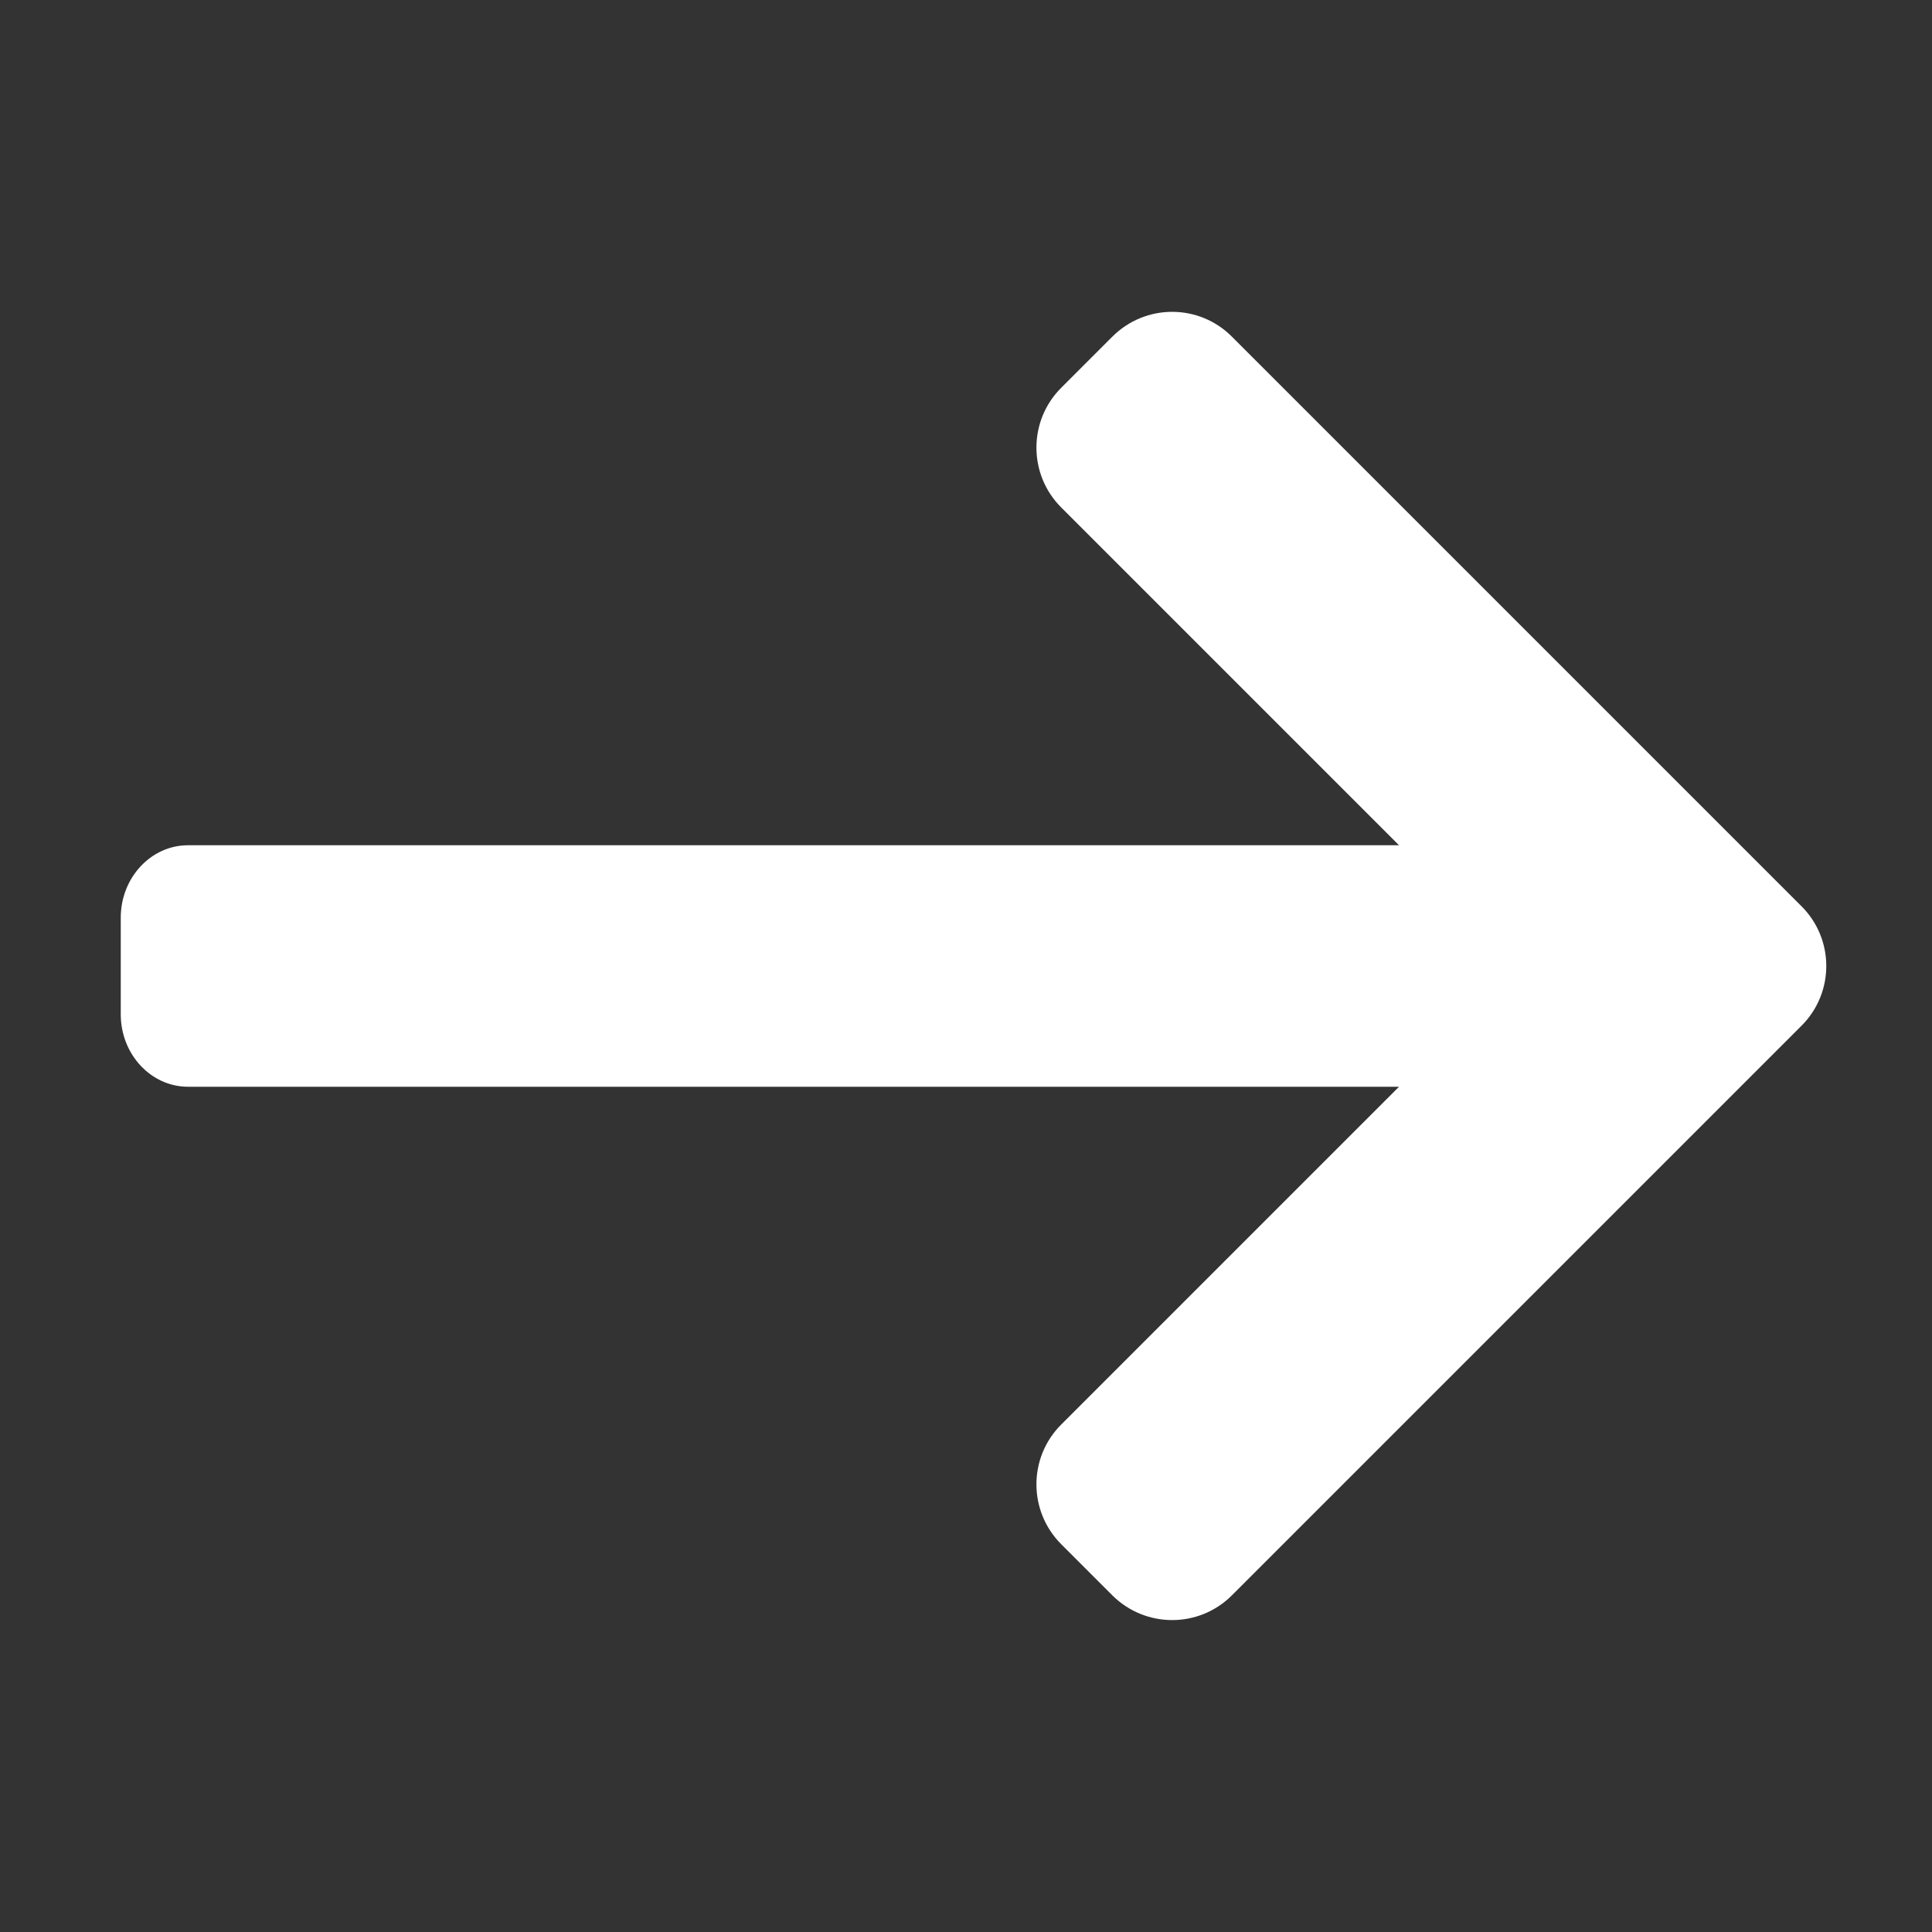 <?xml version="1.0" encoding="UTF-8" standalone="no"?>
<svg
        xmlns:inkscape="http://www.inkscape.org/namespaces/inkscape"
        xmlns:sodipodi="http://sodipodi.sourceforge.net/DTD/sodipodi-0.dtd"
        width="16"
        height="16"
        viewBox="0 0 16 16"
        fill="none"
        version="1.1"
        id="svg150"
        sodipodi:docname="arrowR2.svg"
        inkscape:version="1.2.2 (b0a8486541, 2022-12-01, custom)"
        xmlns="http://www.w3.org/2000/svg"
>
    <rect x="0" y="0" width="16" height="16" fill="#333333" stroke="none"/>
    <defs
            id="defs154"/>
    <sodipodi:namedview
            id="namedview152"
            pagecolor="#505050"
            bordercolor="#eeeeee"
            borderopacity="1"
            inkscape:showpageshadow="0"
            inkscape:pageopacity="0"
            inkscape:pagecheckerboard="0"
            inkscape:deskcolor="#505050"
            showgrid="false"
            inkscape:zoom="52.75"
            inkscape:cx="8"
            inkscape:cy="8"
            inkscape:window-width="1920"
            inkscape:window-height="1050"
            inkscape:window-x="0"
            inkscape:window-y="0"
            inkscape:window-maximized="1"
            inkscape:current-layer="svg150"/>
    <path
            fill-rule="evenodd"
            clip-rule="evenodd"
            d="M9.212 13.212C9.486 13.485 9.929 13.485 10.202 13.212L14.919 8.495C15.193 8.222 15.193 7.778 14.919 7.505L10.202 2.788C9.929 2.514 9.486 2.514 9.212 2.788L8.788 3.212C8.515 3.485 8.515 3.929 8.788 4.202L11.586 7H1.557C1.25 7 1 7.269 1 7.6V8.4C1 8.731 1.25 9 1.557 9H11.586L8.788 11.798C8.515 12.071 8.515 12.514 8.788 12.788L9.212 13.212Z"
            fill="#828282"
            id="path148"
            style="fill:#ffffff"/>
</svg>
